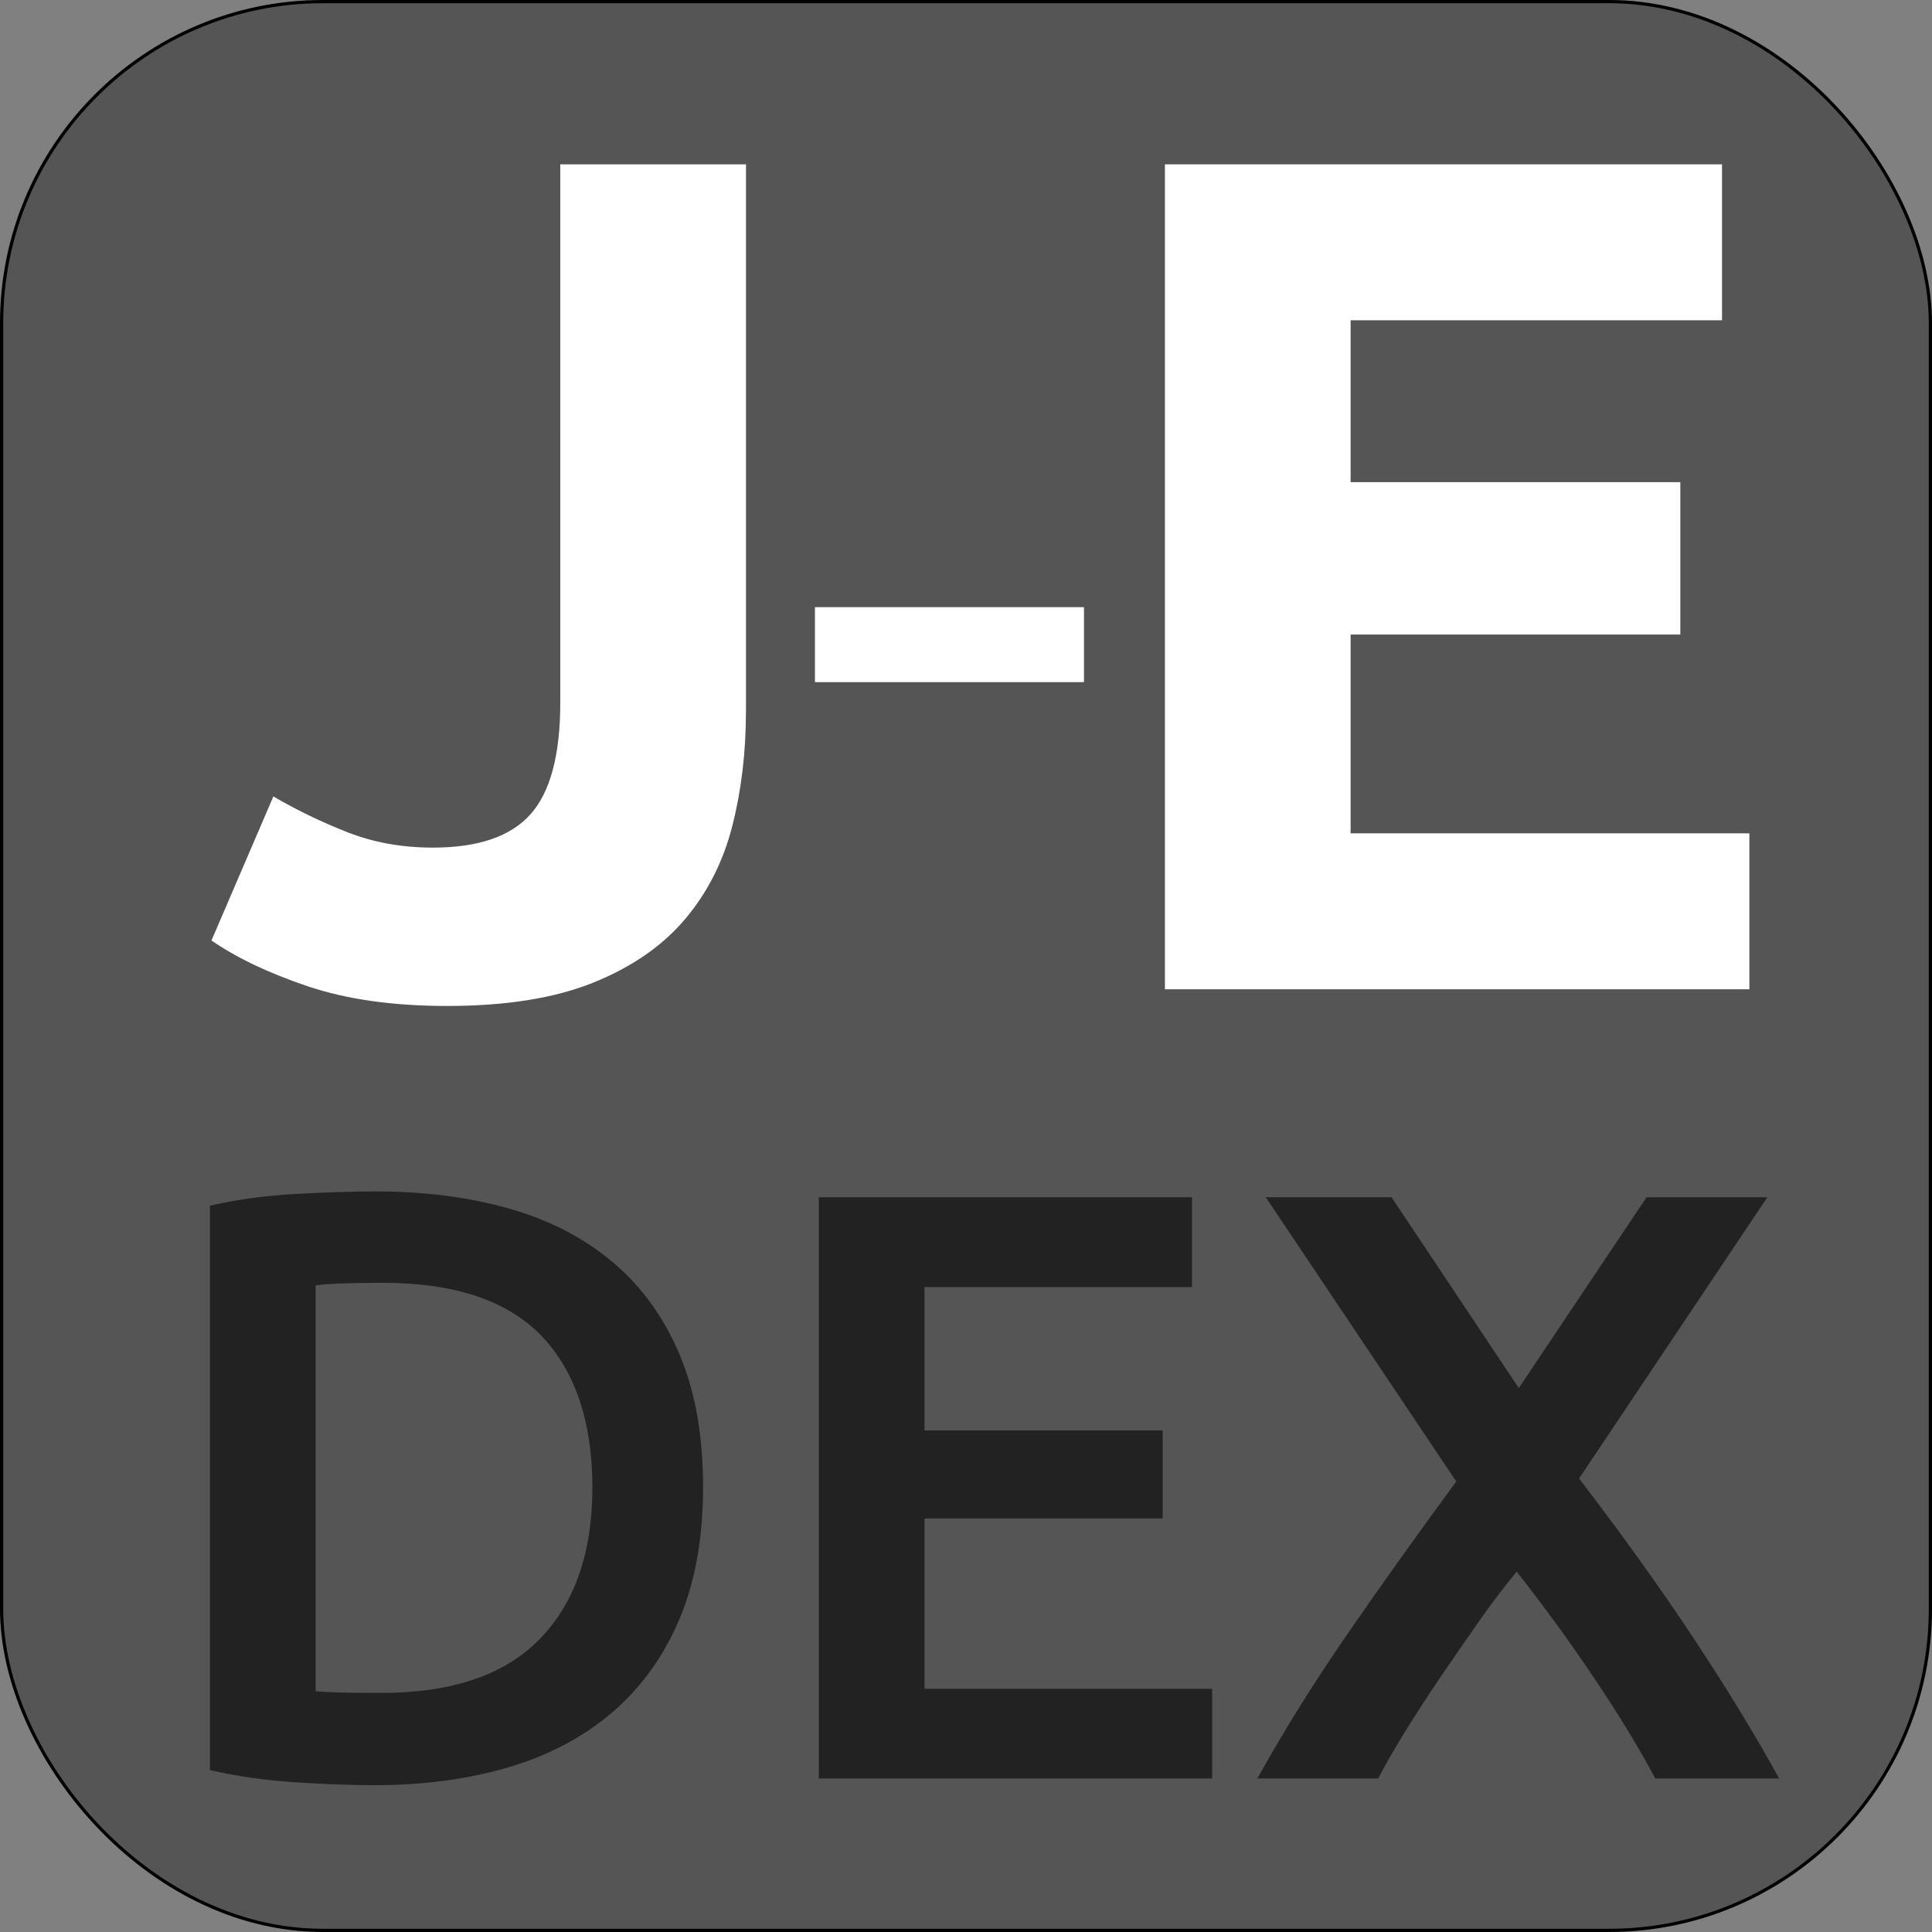 <?xml version="1.0" encoding="UTF-8"?><svg id="Layer_1" xmlns="http://www.w3.org/2000/svg" viewBox="0 0 601 601"><rect x="0" y="0" width="601" height="601" fill="#808080" stroke="none"/><defs><style>.cls-1{fill:#fff;}.cls-2{fill:none;stroke:#000;stroke-miterlimit:10;}.cls-3{fill:#555;}.cls-4{fill:#222;}</style></defs><rect class="cls-3" x=".5" y=".5" width="600" height="600" rx="100" ry="100"/><rect class="cls-2" x=".5" y=".5" width="600" height="600" rx="100" ry="100"/><path class="cls-1" d="M232.04,221.46c0,12.59-1.42,24.44-4.26,35.55-2.84,11.11-7.78,20.8-14.81,29.07-7.04,8.27-16.54,14.81-28.51,19.63-11.98,4.81-27.1,7.22-45.36,7.22-16.79,0-31.23-2.04-43.33-6.11-12.1-4.07-22.1-8.82-29.99-14.26l19.26-44.81c7.16,4.2,14.81,7.9,22.96,11.11,8.15,3.21,17.03,4.81,26.66,4.81,14.07,0,24.19-3.45,30.37-10.37,6.17-6.91,9.26-18.52,9.26-34.81V51.12h57.77v170.34Z"/><path class="cls-1" d="M253.51,188.87h83.69v23.33h-83.69v-23.33Z"/><path class="cls-1" d="M362.38,307.74V51.12h173.3v48.51h-115.54v50.36h102.57v47.4h-102.57v61.84h124.05v48.51h-181.82Z"/><path class="cls-4" d="M218.71,462.71c0,15.65-2.44,29.26-7.31,40.83-4.87,11.57-11.78,21.22-20.74,28.96-8.96,7.74-19.74,13.48-32.35,17.22-12.61,3.74-26.57,5.61-41.87,5.61-7.3,0-15.57-.31-24.78-.91-9.22-.61-18-1.87-26.35-3.78v-175.58c8.35-1.91,17.22-3.13,26.61-3.65,9.39-.52,17.74-.78,25.05-.78,15.13,0,28.96,1.79,41.48,5.35,12.52,3.57,23.26,9.13,32.22,16.7,8.96,7.57,15.87,17.13,20.74,28.7,4.87,11.57,7.31,25.35,7.31,41.35ZM98.18,526.11c1.91.17,4.44.31,7.57.39,3.13.09,7.39.13,12.78.13,22.09,0,38.57-5.61,49.44-16.83,10.87-11.22,16.31-26.91,16.31-47.09s-5.31-36.26-15.91-47.22c-10.61-10.96-27.05-16.44-49.31-16.44-9.74,0-16.7.26-20.87.78v126.27Z"/><path class="cls-4" d="M254.71,553.24v-180.79h116.1v27.92h-83.22v44.61h74.09v27.39h-74.09v52.96h89.48v27.92h-122.36Z"/><path class="cls-4" d="M514.92,553.24c-5.05-9.48-11.41-19.92-19.08-31.33-7.66-11.41-15.68-22.41-24.04-33.01-3.46,4.16-7.22,9.11-11.29,14.86-4.06,5.76-8.13,11.63-12.19,17.62s-7.83,11.79-11.28,17.38-6.23,10.42-8.32,14.48h-37.57c8-14.46,17.24-29.3,27.73-44.53,10.48-15.23,21.86-31.18,34.13-47.85l-59.25-88.41h39.13l39.57,59.35,39.74-59.35h37.57l-58.56,87.47c13.53,17.65,25.5,34.37,35.91,50.13,10.42,15.77,19.18,30.17,26.31,43.19h-38.51Z"/></svg>